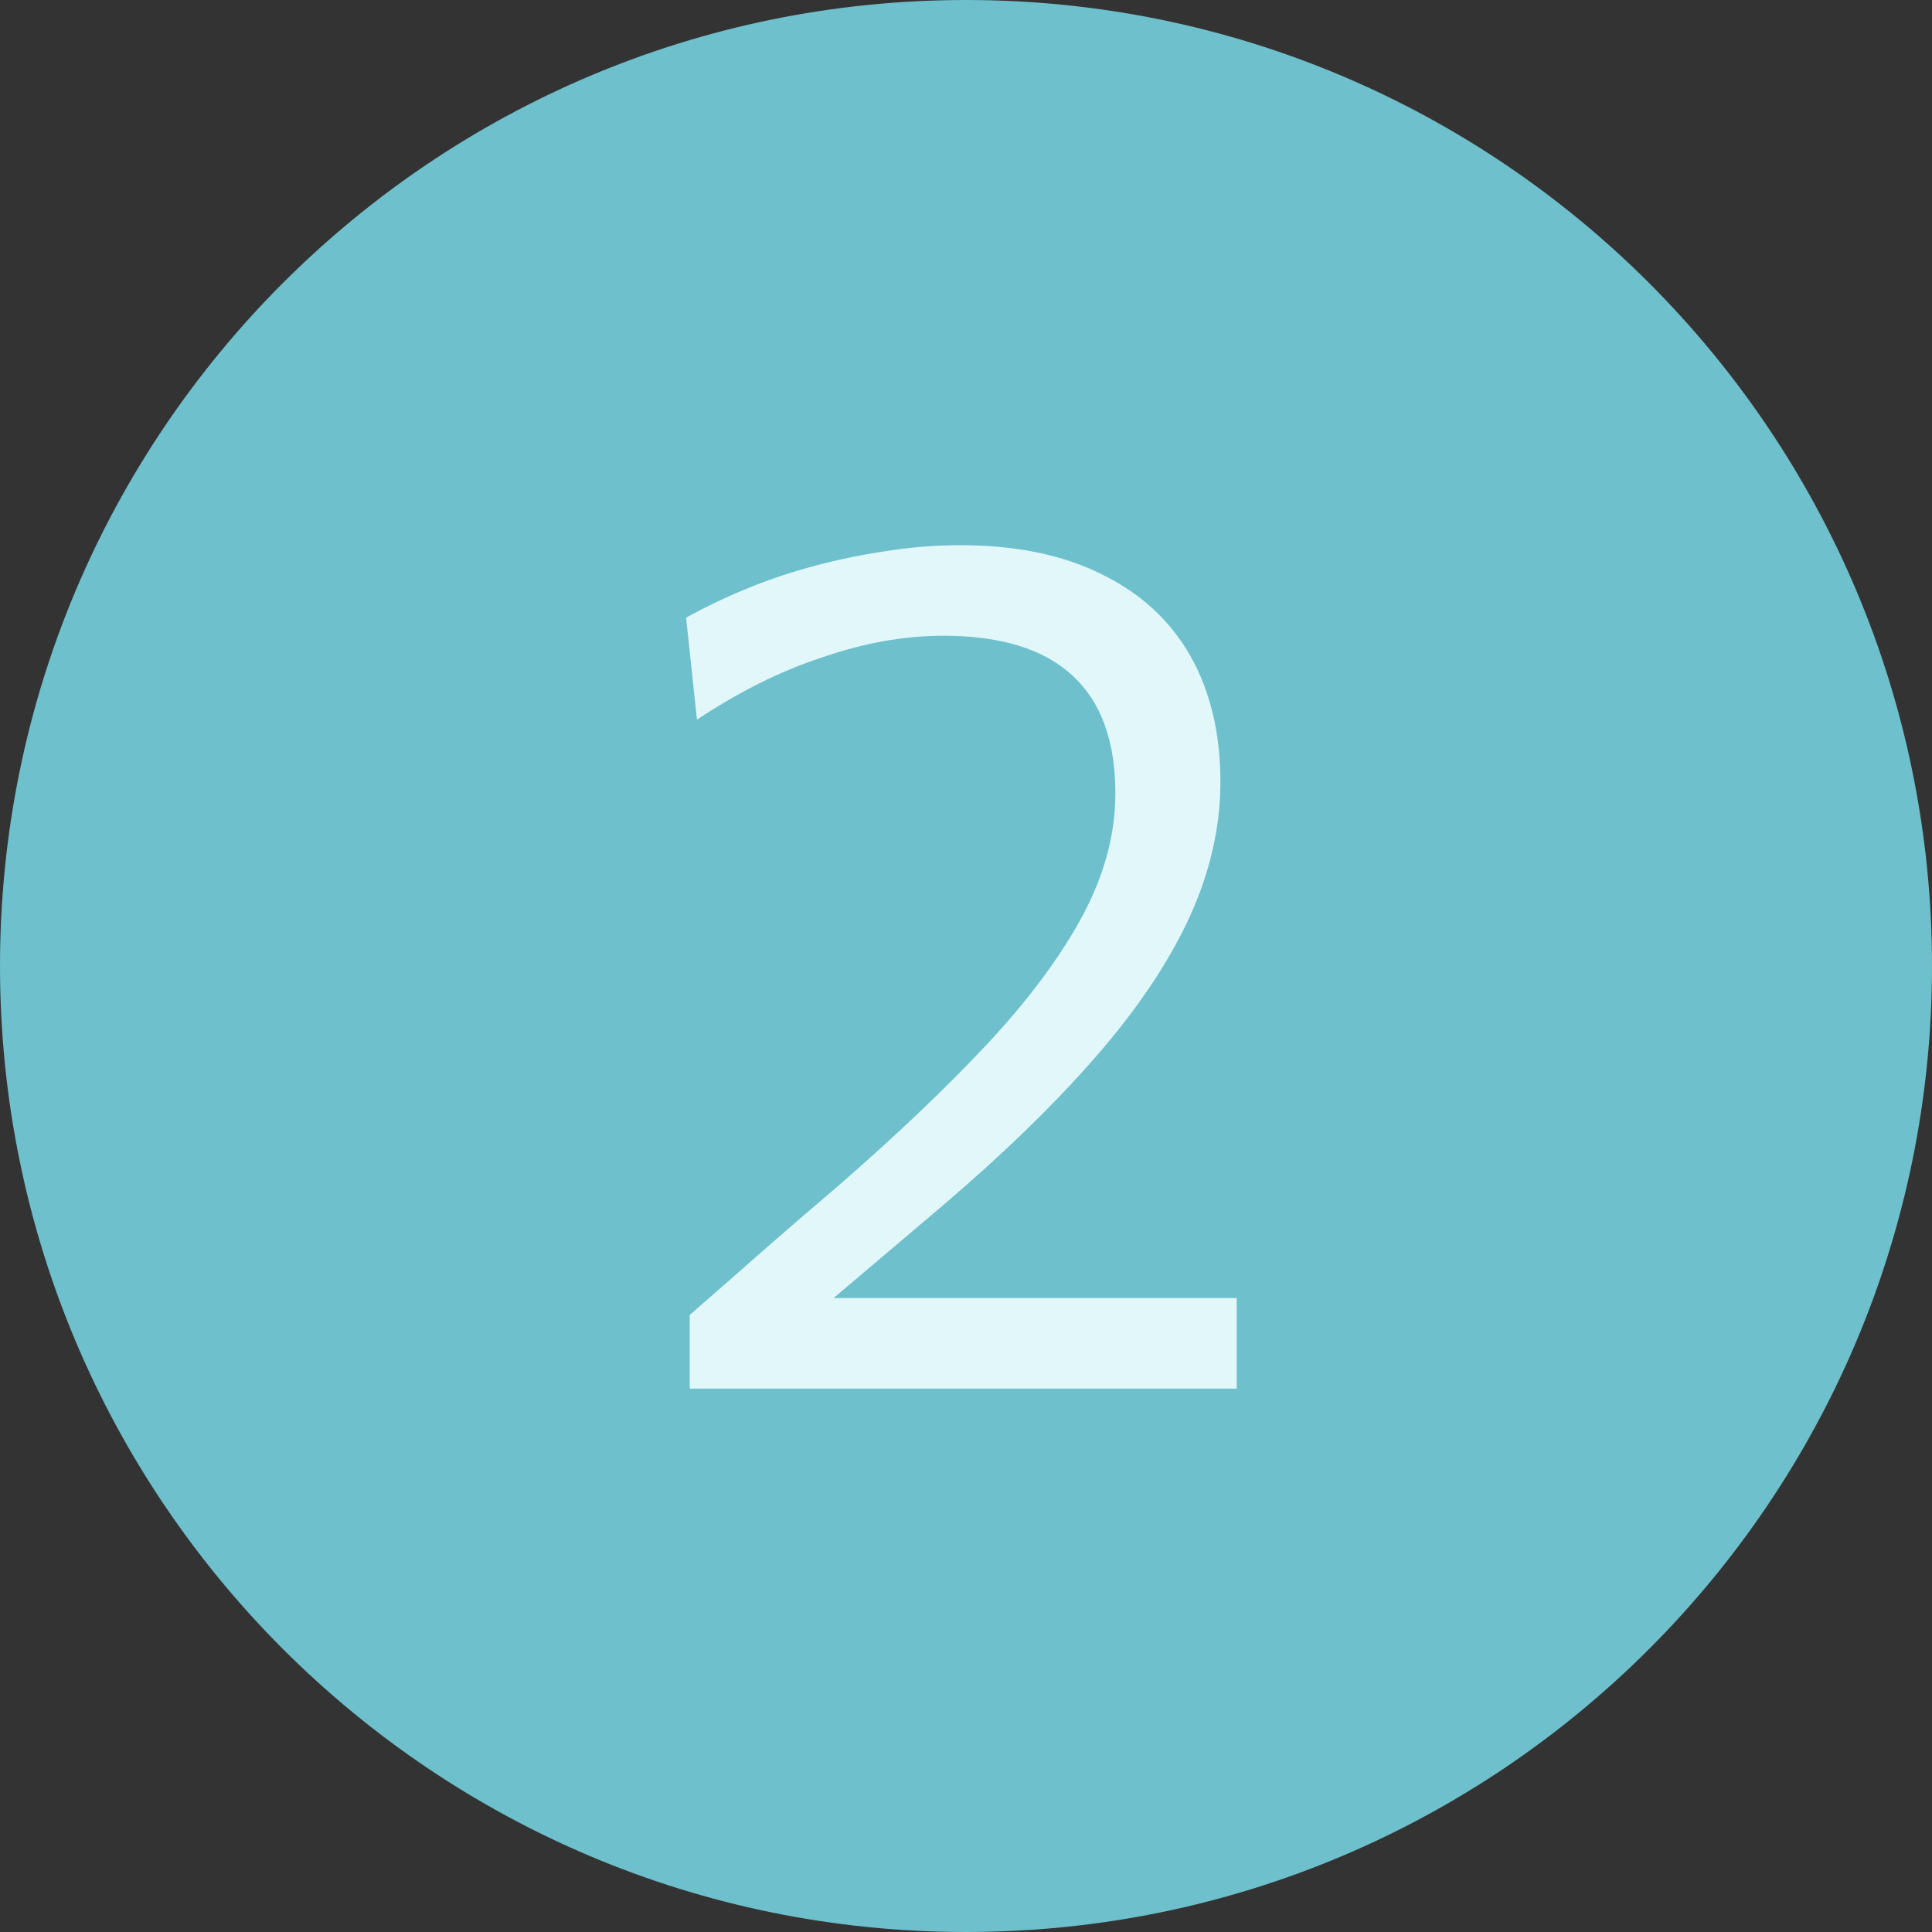<svg width="16" height="16" viewBox="0 0 16 16" fill="none" xmlns="http://www.w3.org/2000/svg">
<rect x="0" y="0" width="16" height="16" fill="#333333" stroke="none"/>
<path d="M16 8C16 12.418 12.418 16 8 16C3.582 16 0 12.418 0 8C0 3.582 3.582 0 8 0C12.418 0 16 3.582 16 8Z" fill="#6EC0CC"/>
<path d="M5.712 11.5V10.89C5.915 10.713 6.118 10.535 6.322 10.355C6.528 10.175 6.733 9.998 6.937 9.825C7.42 9.405 7.832 9.013 8.172 8.65C8.515 8.283 8.778 7.93 8.962 7.59C9.145 7.25 9.237 6.91 9.237 6.57C9.237 6.137 9.118 5.812 8.882 5.595C8.645 5.375 8.288 5.265 7.812 5.265C7.652 5.265 7.487 5.28 7.317 5.31C7.15 5.34 6.98 5.385 6.807 5.445C6.633 5.502 6.46 5.573 6.287 5.66C6.113 5.747 5.942 5.847 5.772 5.96L5.682 5.115C5.832 5.032 5.995 4.953 6.172 4.88C6.348 4.807 6.535 4.743 6.732 4.69C6.928 4.637 7.128 4.595 7.332 4.565C7.538 4.532 7.745 4.515 7.952 4.515C8.412 4.515 8.802 4.595 9.122 4.755C9.445 4.912 9.69 5.137 9.857 5.43C10.023 5.723 10.107 6.072 10.107 6.475C10.107 6.852 10.02 7.228 9.847 7.605C9.673 7.978 9.415 8.362 9.072 8.755C8.732 9.145 8.312 9.553 7.812 9.98L6.697 10.925L6.572 10.75H7.962C8.342 10.75 8.722 10.75 9.102 10.75C9.482 10.75 9.862 10.75 10.242 10.75V11.5H5.712Z" fill="#E1F7FA"/>
</svg>
